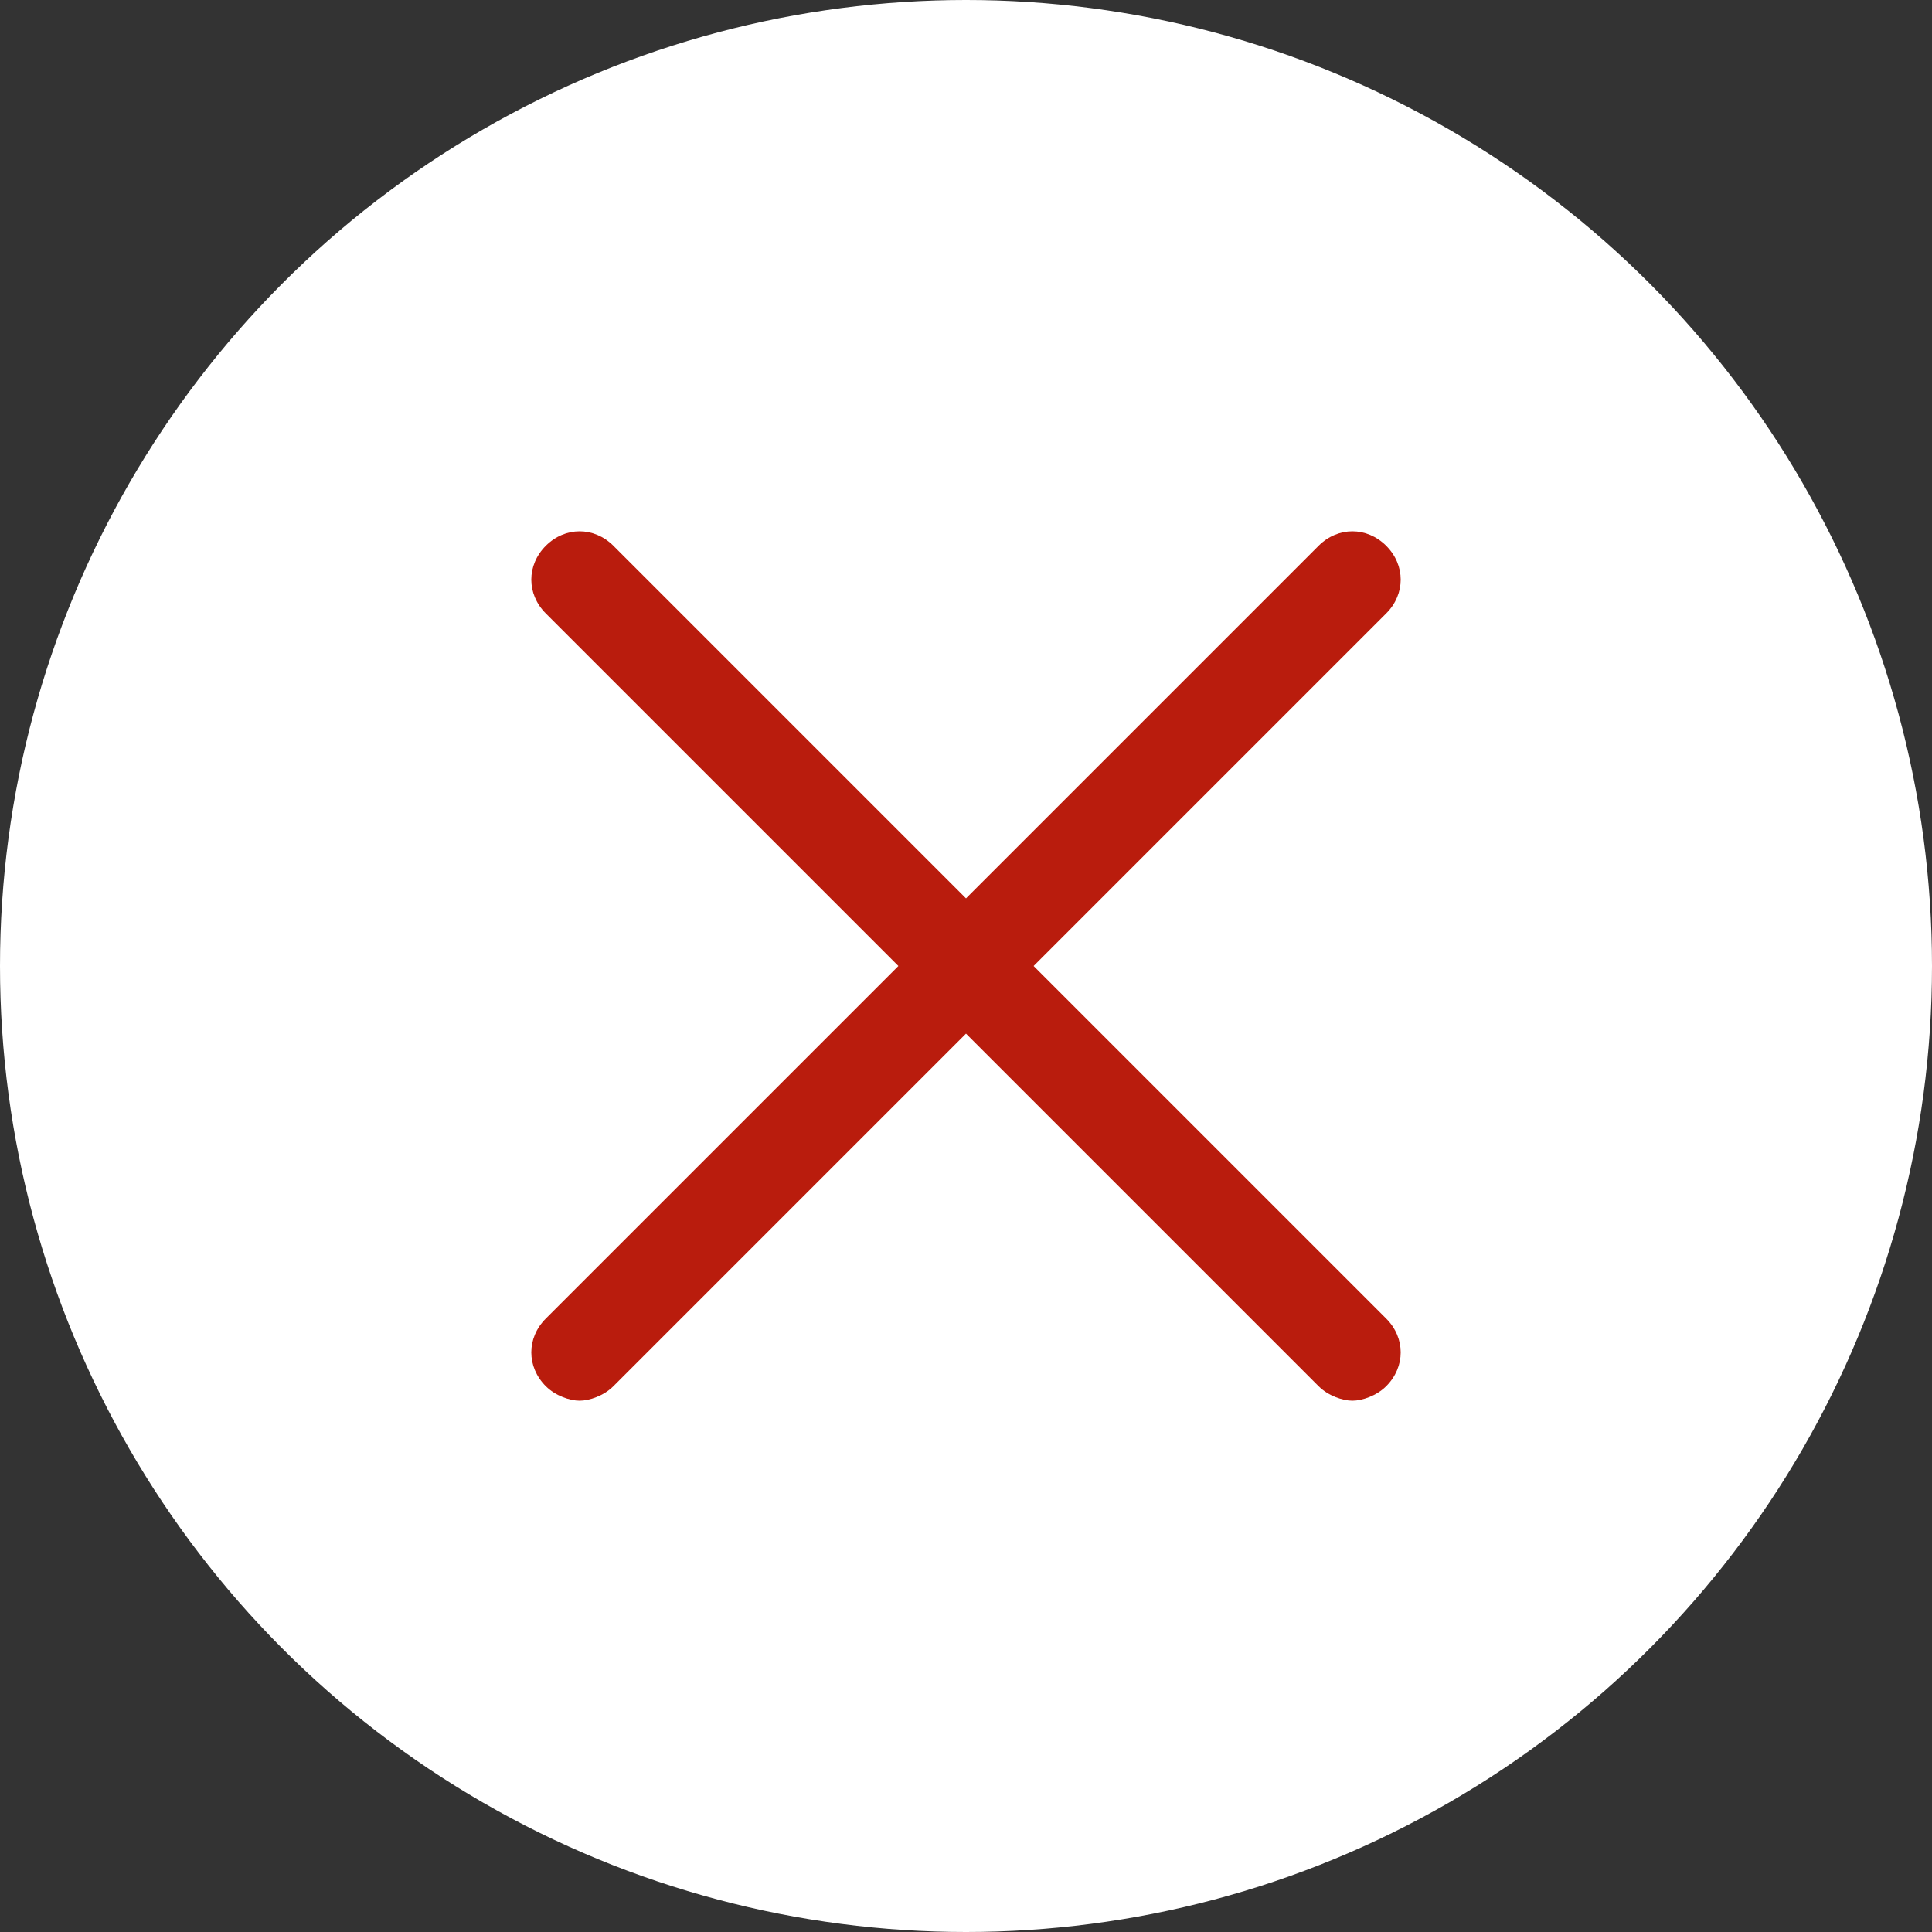 <?xml version="1.0" encoding="utf-8"?>
<!-- Generator: Adobe Illustrator 26.3.1, SVG Export Plug-In . SVG Version: 6.00 Build 0)  -->
<svg version="1.1" id="圖層_1" xmlns="http://www.w3.org/2000/svg" xmlns:xlink="http://www.w3.org/1999/xlink" x="0px" y="0px"
	 viewBox="0 0 40 40" style="enable-background:new 0 0 40 40;" xml:space="preserve">
<rect x="0" y="0" width="40" height="40" fill="#333333" stroke="none"/>
<style type="text/css">
	.st0{fill:#FFFFFF;}
	.st1{fill:#B91C0D;}
</style>
<g>
	<circle class="st0" cx="20" cy="20" r="20"/>
	<path class="st1" d="M21.4,20l7.3-7.3c0.4-0.4,0.4-1,0-1.4s-1-0.4-1.4,0L20,18.6l-7.3-7.3c-0.4-0.4-1-0.4-1.4,0s-0.4,1,0,1.4
		l7.3,7.3l-7.3,7.3c-0.4,0.4-0.4,1,0,1.4c0.2,0.2,0.5,0.3,0.7,0.3s0.5-0.1,0.7-0.3l7.3-7.3l7.3,7.3c0.2,0.2,0.5,0.3,0.7,0.3
		s0.5-0.1,0.7-0.3c0.4-0.4,0.4-1,0-1.4L21.4,20z"/>
</g>
</svg>
